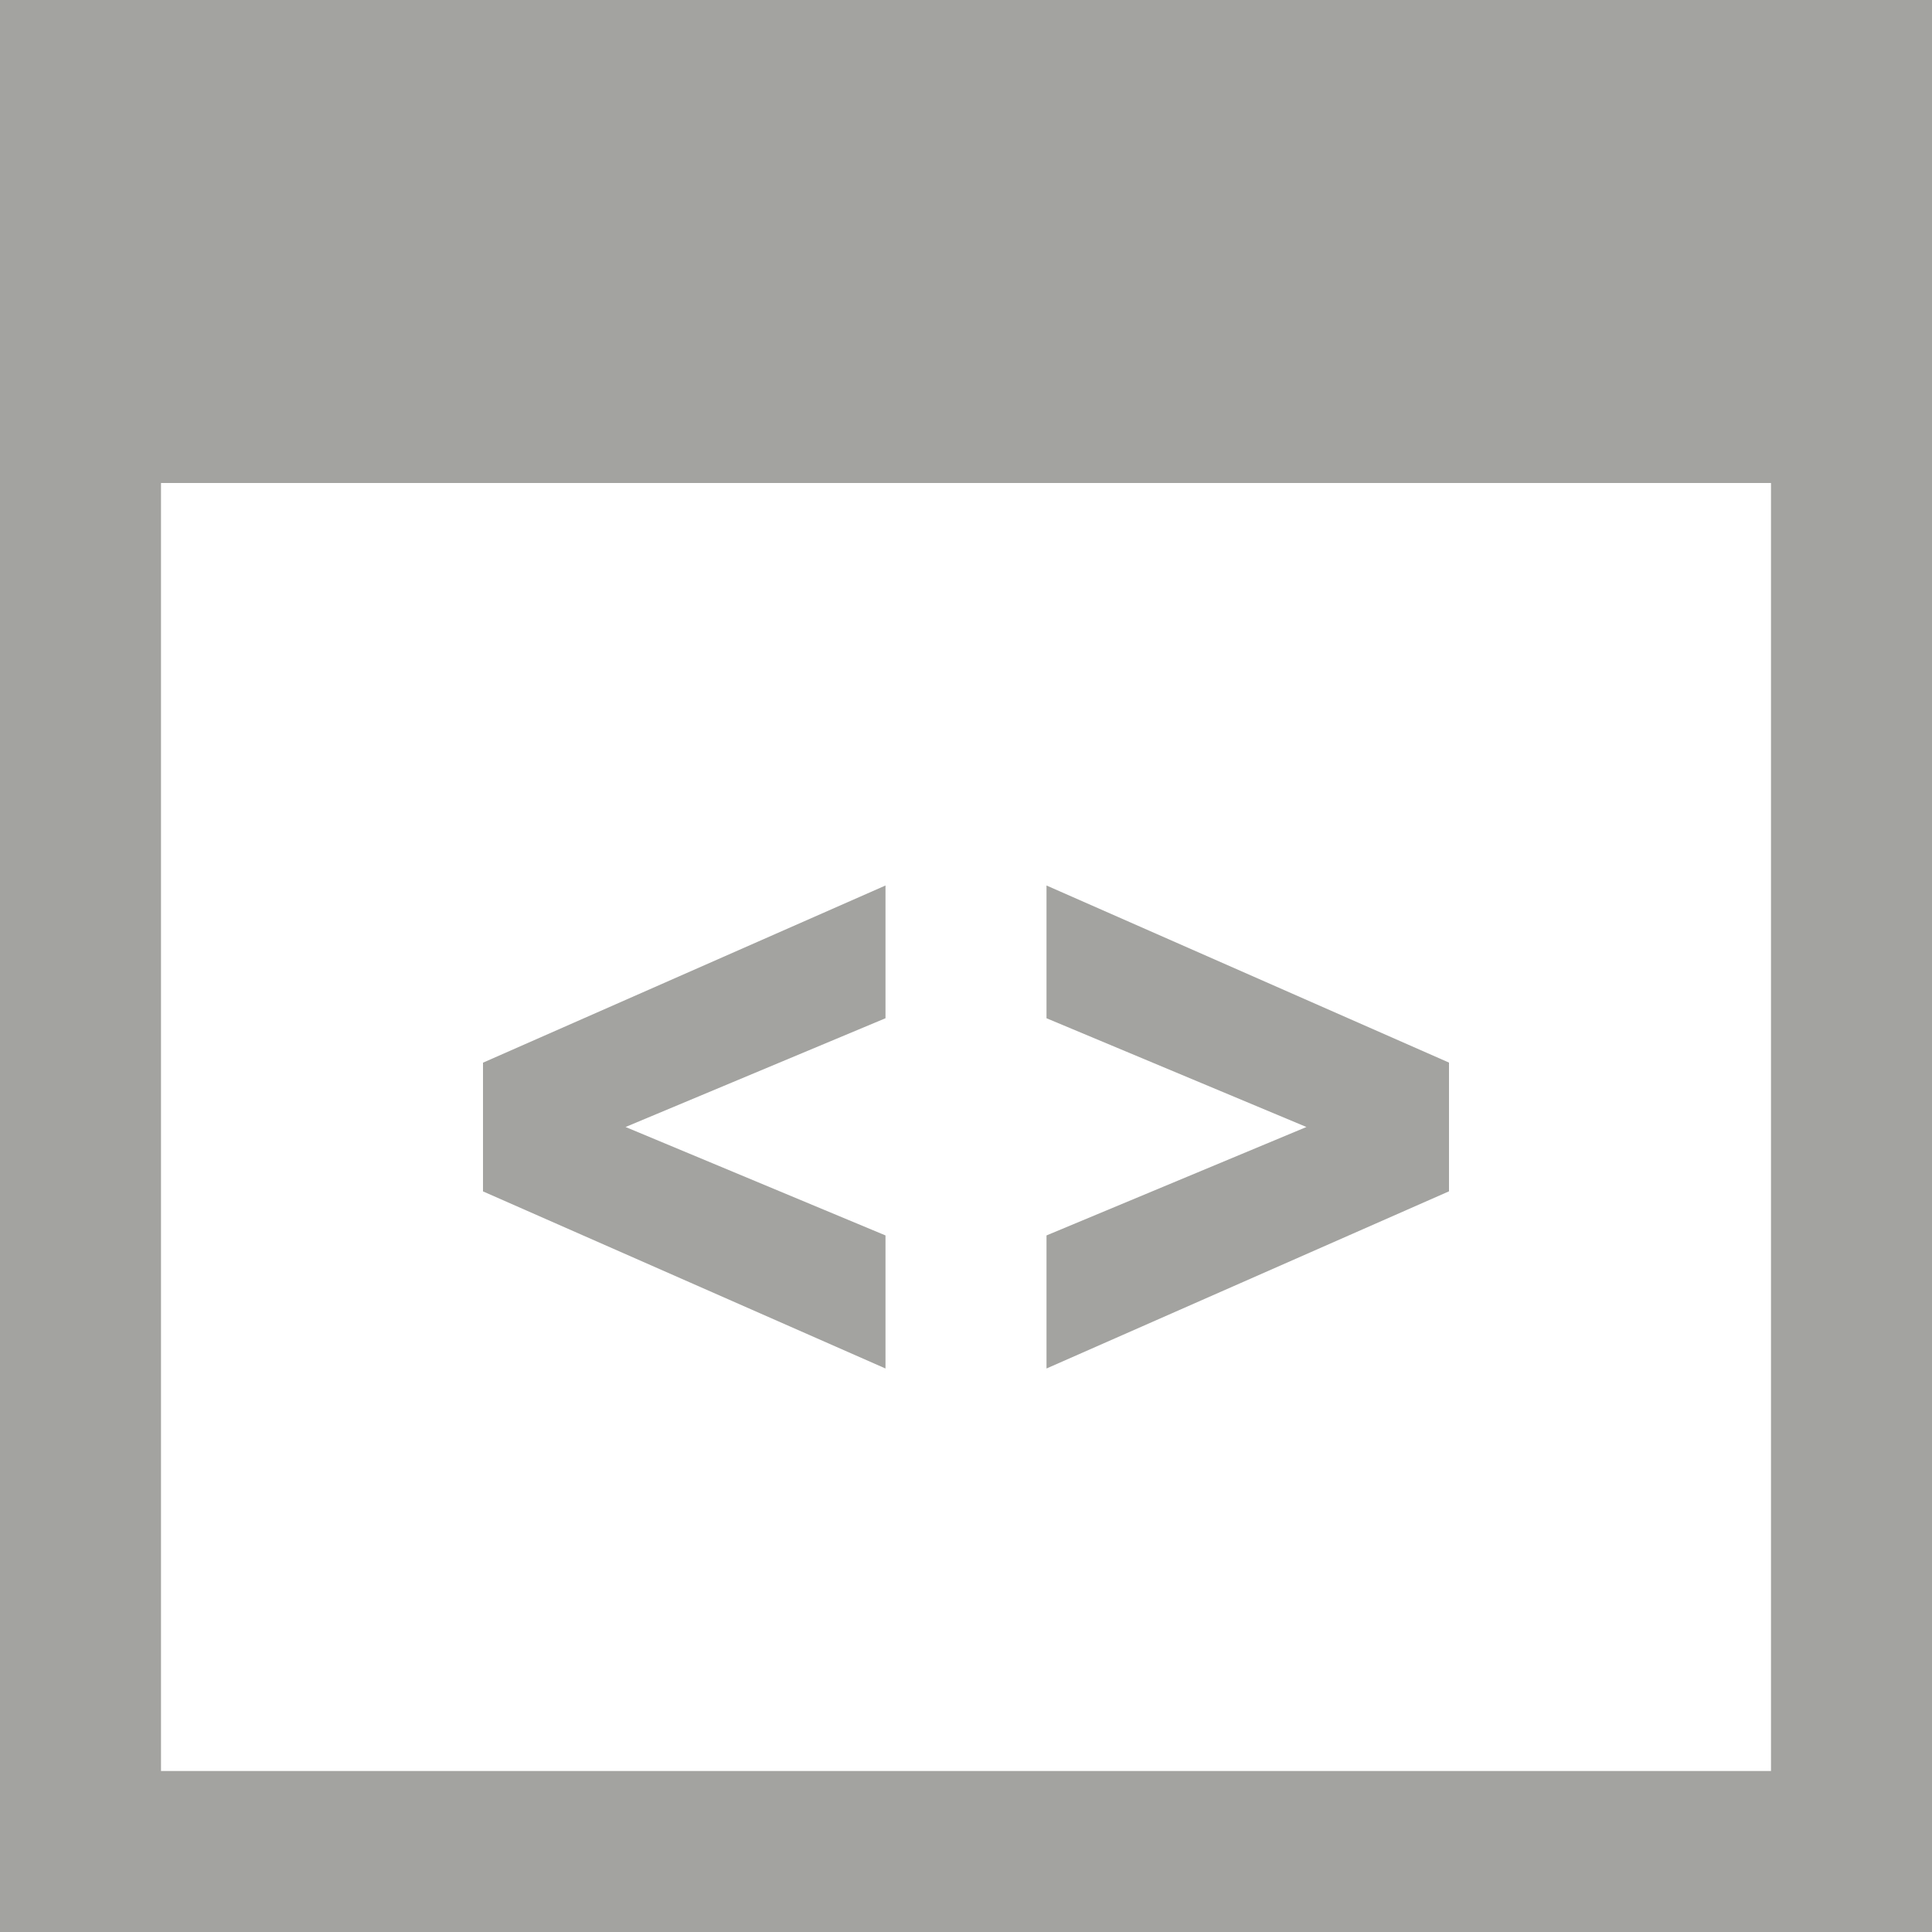 <svg xmlns="http://www.w3.org/2000/svg" width="24" height="24" viewBox="0 0 24 24" style="fill:#a3a3a0"><path d="M22 6v16h-20v-16h20zm2-6h-24v24h24v-24zm-11 11v1.649l3.229 1.351-3.229 1.347v1.653l5-2.201v-1.599l-5-2.2zm-7 2.201v1.599l5 2.2v-1.653l-3.229-1.347 3.229-1.351v-1.649l-5 2.201z"/></svg>